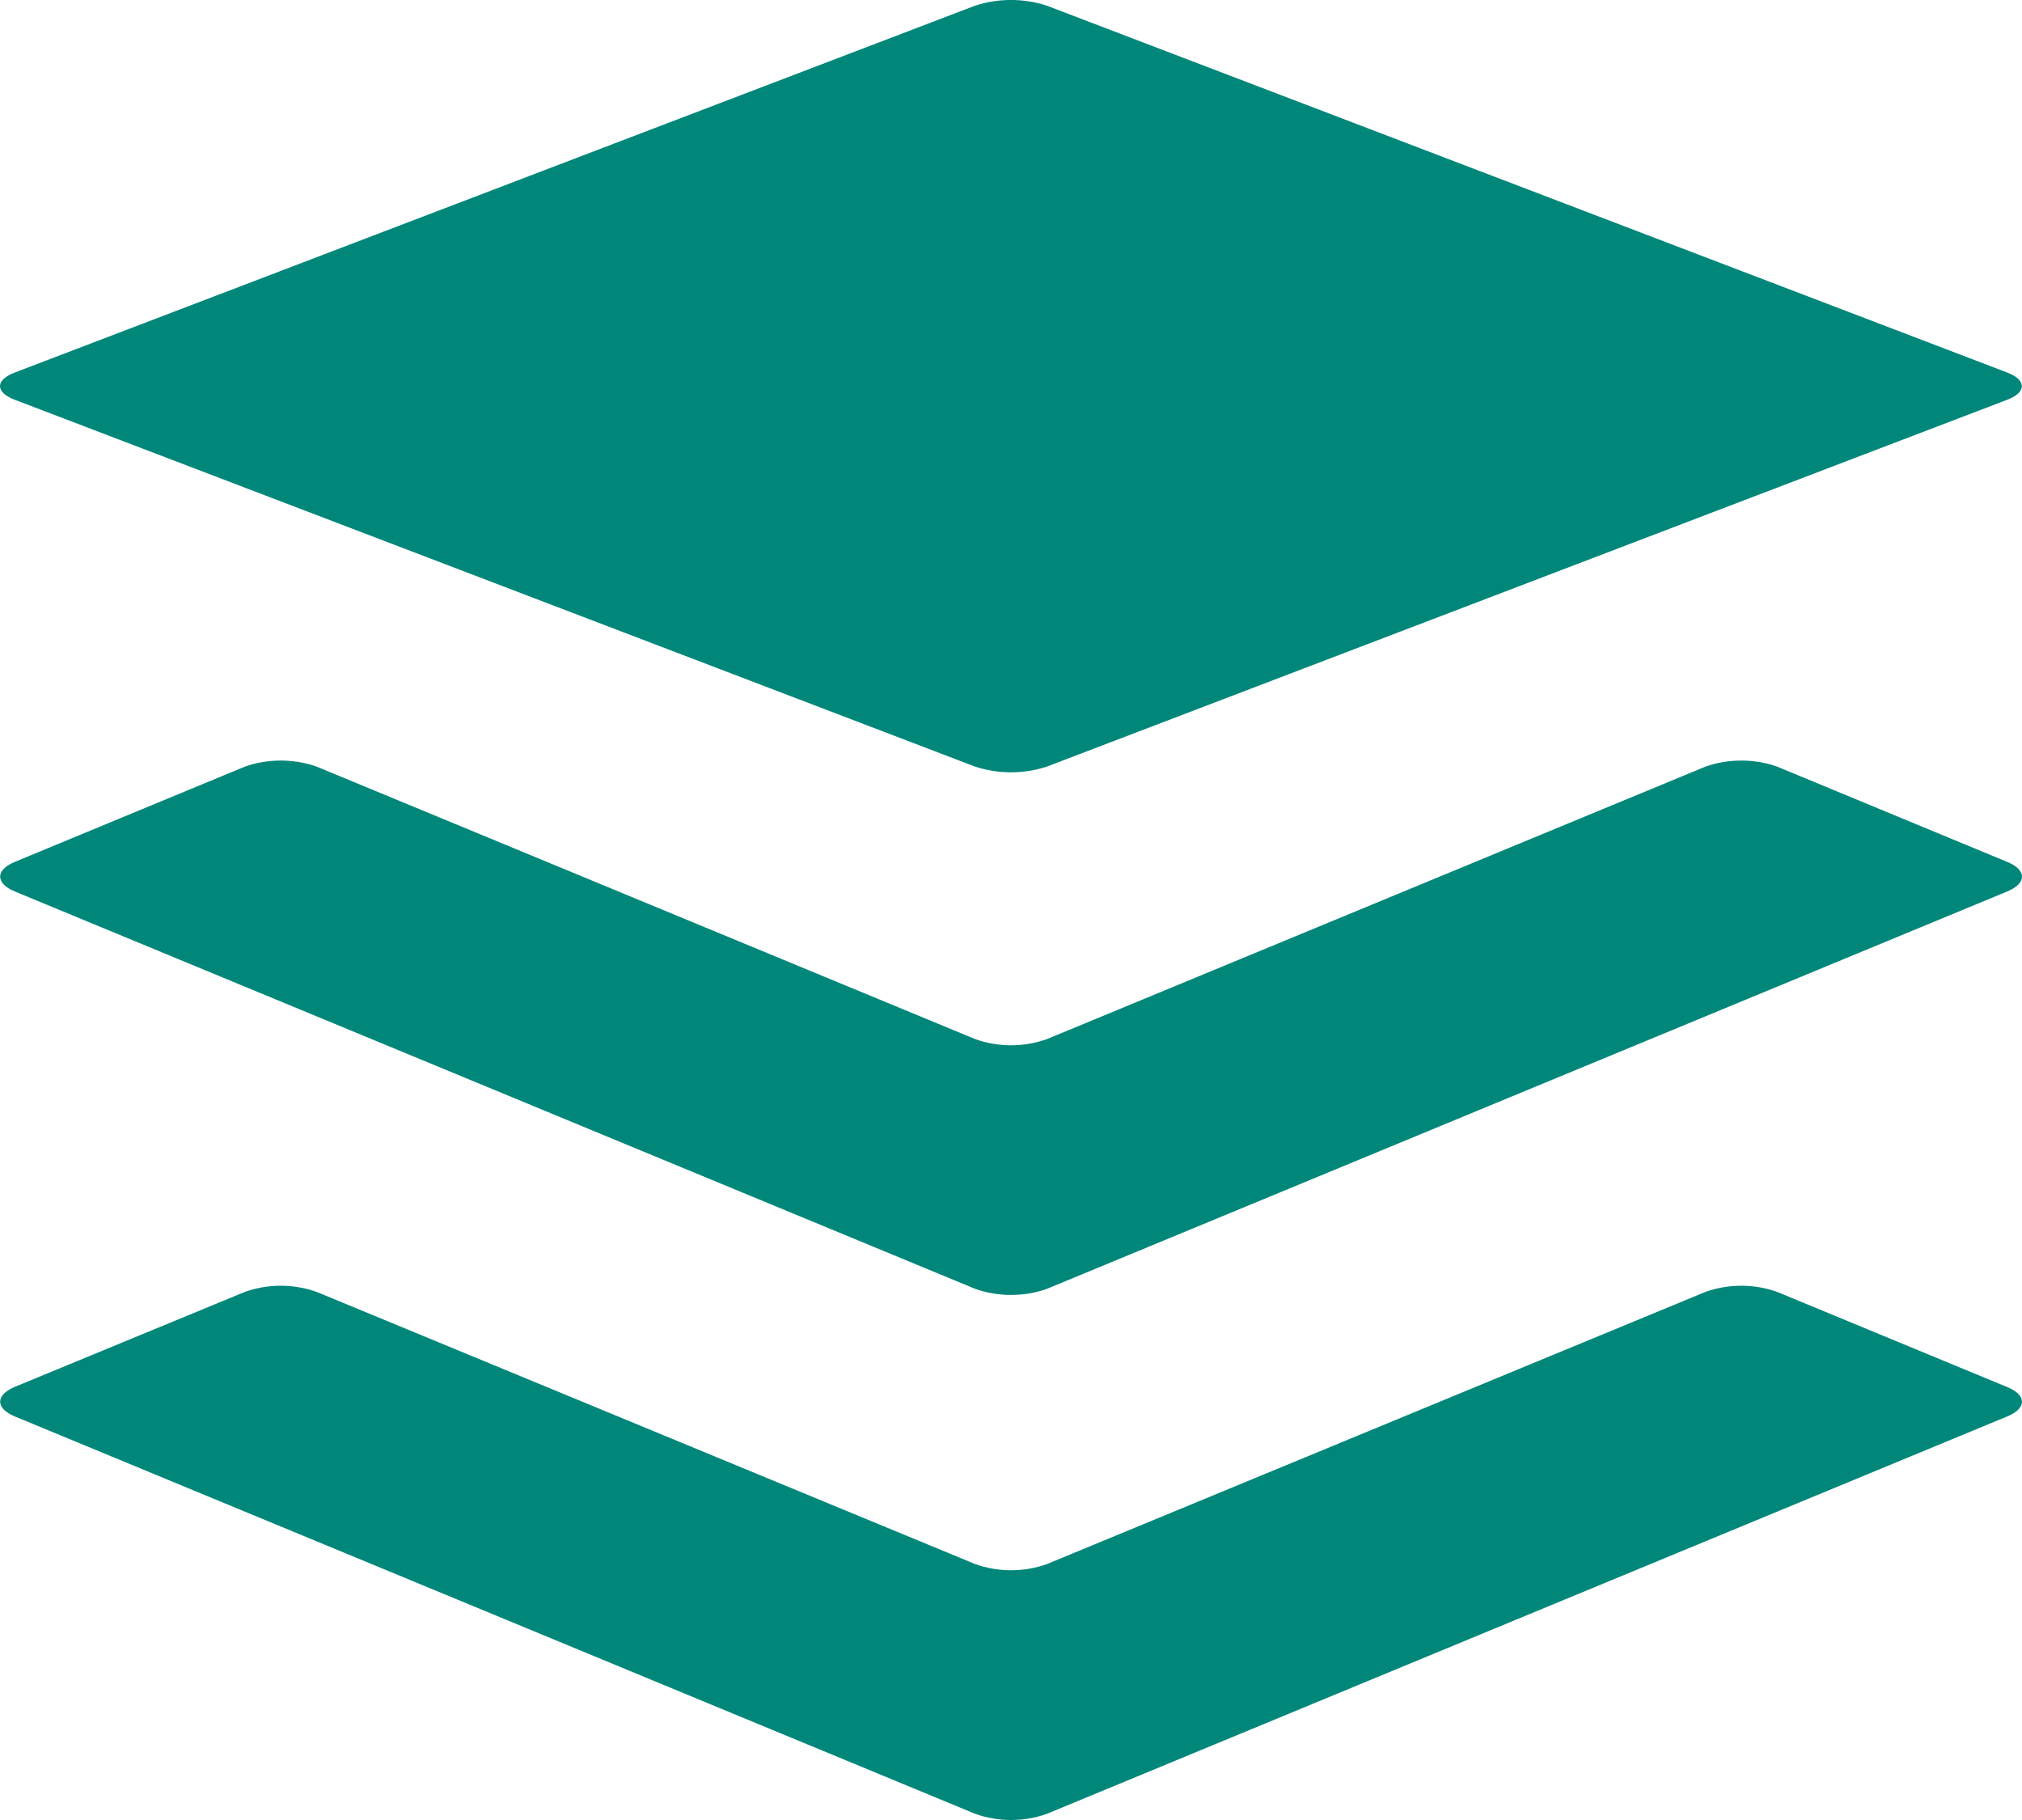 <svg width="20" height="18" viewBox="0 0 20 18" fill="none" xmlns="http://www.w3.org/2000/svg">
<path d="M19.853 14.009L10.355 17.939C10.243 17.979 10.122 18 10 18C9.878 18 9.758 17.979 9.646 17.939L0.147 14.009C-0.047 13.929 -0.047 13.797 0.147 13.716L2.422 12.777C2.534 12.737 2.655 12.716 2.777 12.716C2.899 12.716 3.019 12.737 3.132 12.777L9.646 15.469C9.758 15.509 9.878 15.53 10 15.53C10.122 15.53 10.243 15.509 10.355 15.469L16.869 12.777C16.981 12.737 17.102 12.716 17.224 12.716C17.346 12.716 17.466 12.737 17.578 12.777L19.853 13.718C20.049 13.797 20.049 13.929 19.853 14.009ZM19.853 8.524L17.578 7.582C17.466 7.542 17.346 7.522 17.224 7.522C17.102 7.522 16.981 7.542 16.869 7.582L10.355 10.277C10.243 10.317 10.122 10.338 10 10.338C9.878 10.338 9.758 10.317 9.646 10.277L3.132 7.582C3.019 7.542 2.899 7.522 2.777 7.522C2.655 7.522 2.534 7.542 2.422 7.582L0.147 8.524C-0.047 8.604 -0.047 8.736 0.147 8.817L9.646 12.747C9.758 12.787 9.878 12.807 10 12.807C10.122 12.807 10.243 12.787 10.355 12.747L19.853 8.817C20.049 8.736 20.049 8.604 19.853 8.524ZM0.147 3.954L9.645 7.582C9.873 7.657 10.126 7.657 10.354 7.582L19.853 3.954C20.047 3.88 20.047 3.758 19.853 3.684L10.354 0.056C10.127 -0.019 9.873 -0.019 9.645 0.056L0.147 3.684C-0.049 3.758 -0.049 3.88 0.147 3.954Z" fill="#00877A"/>
</svg>
